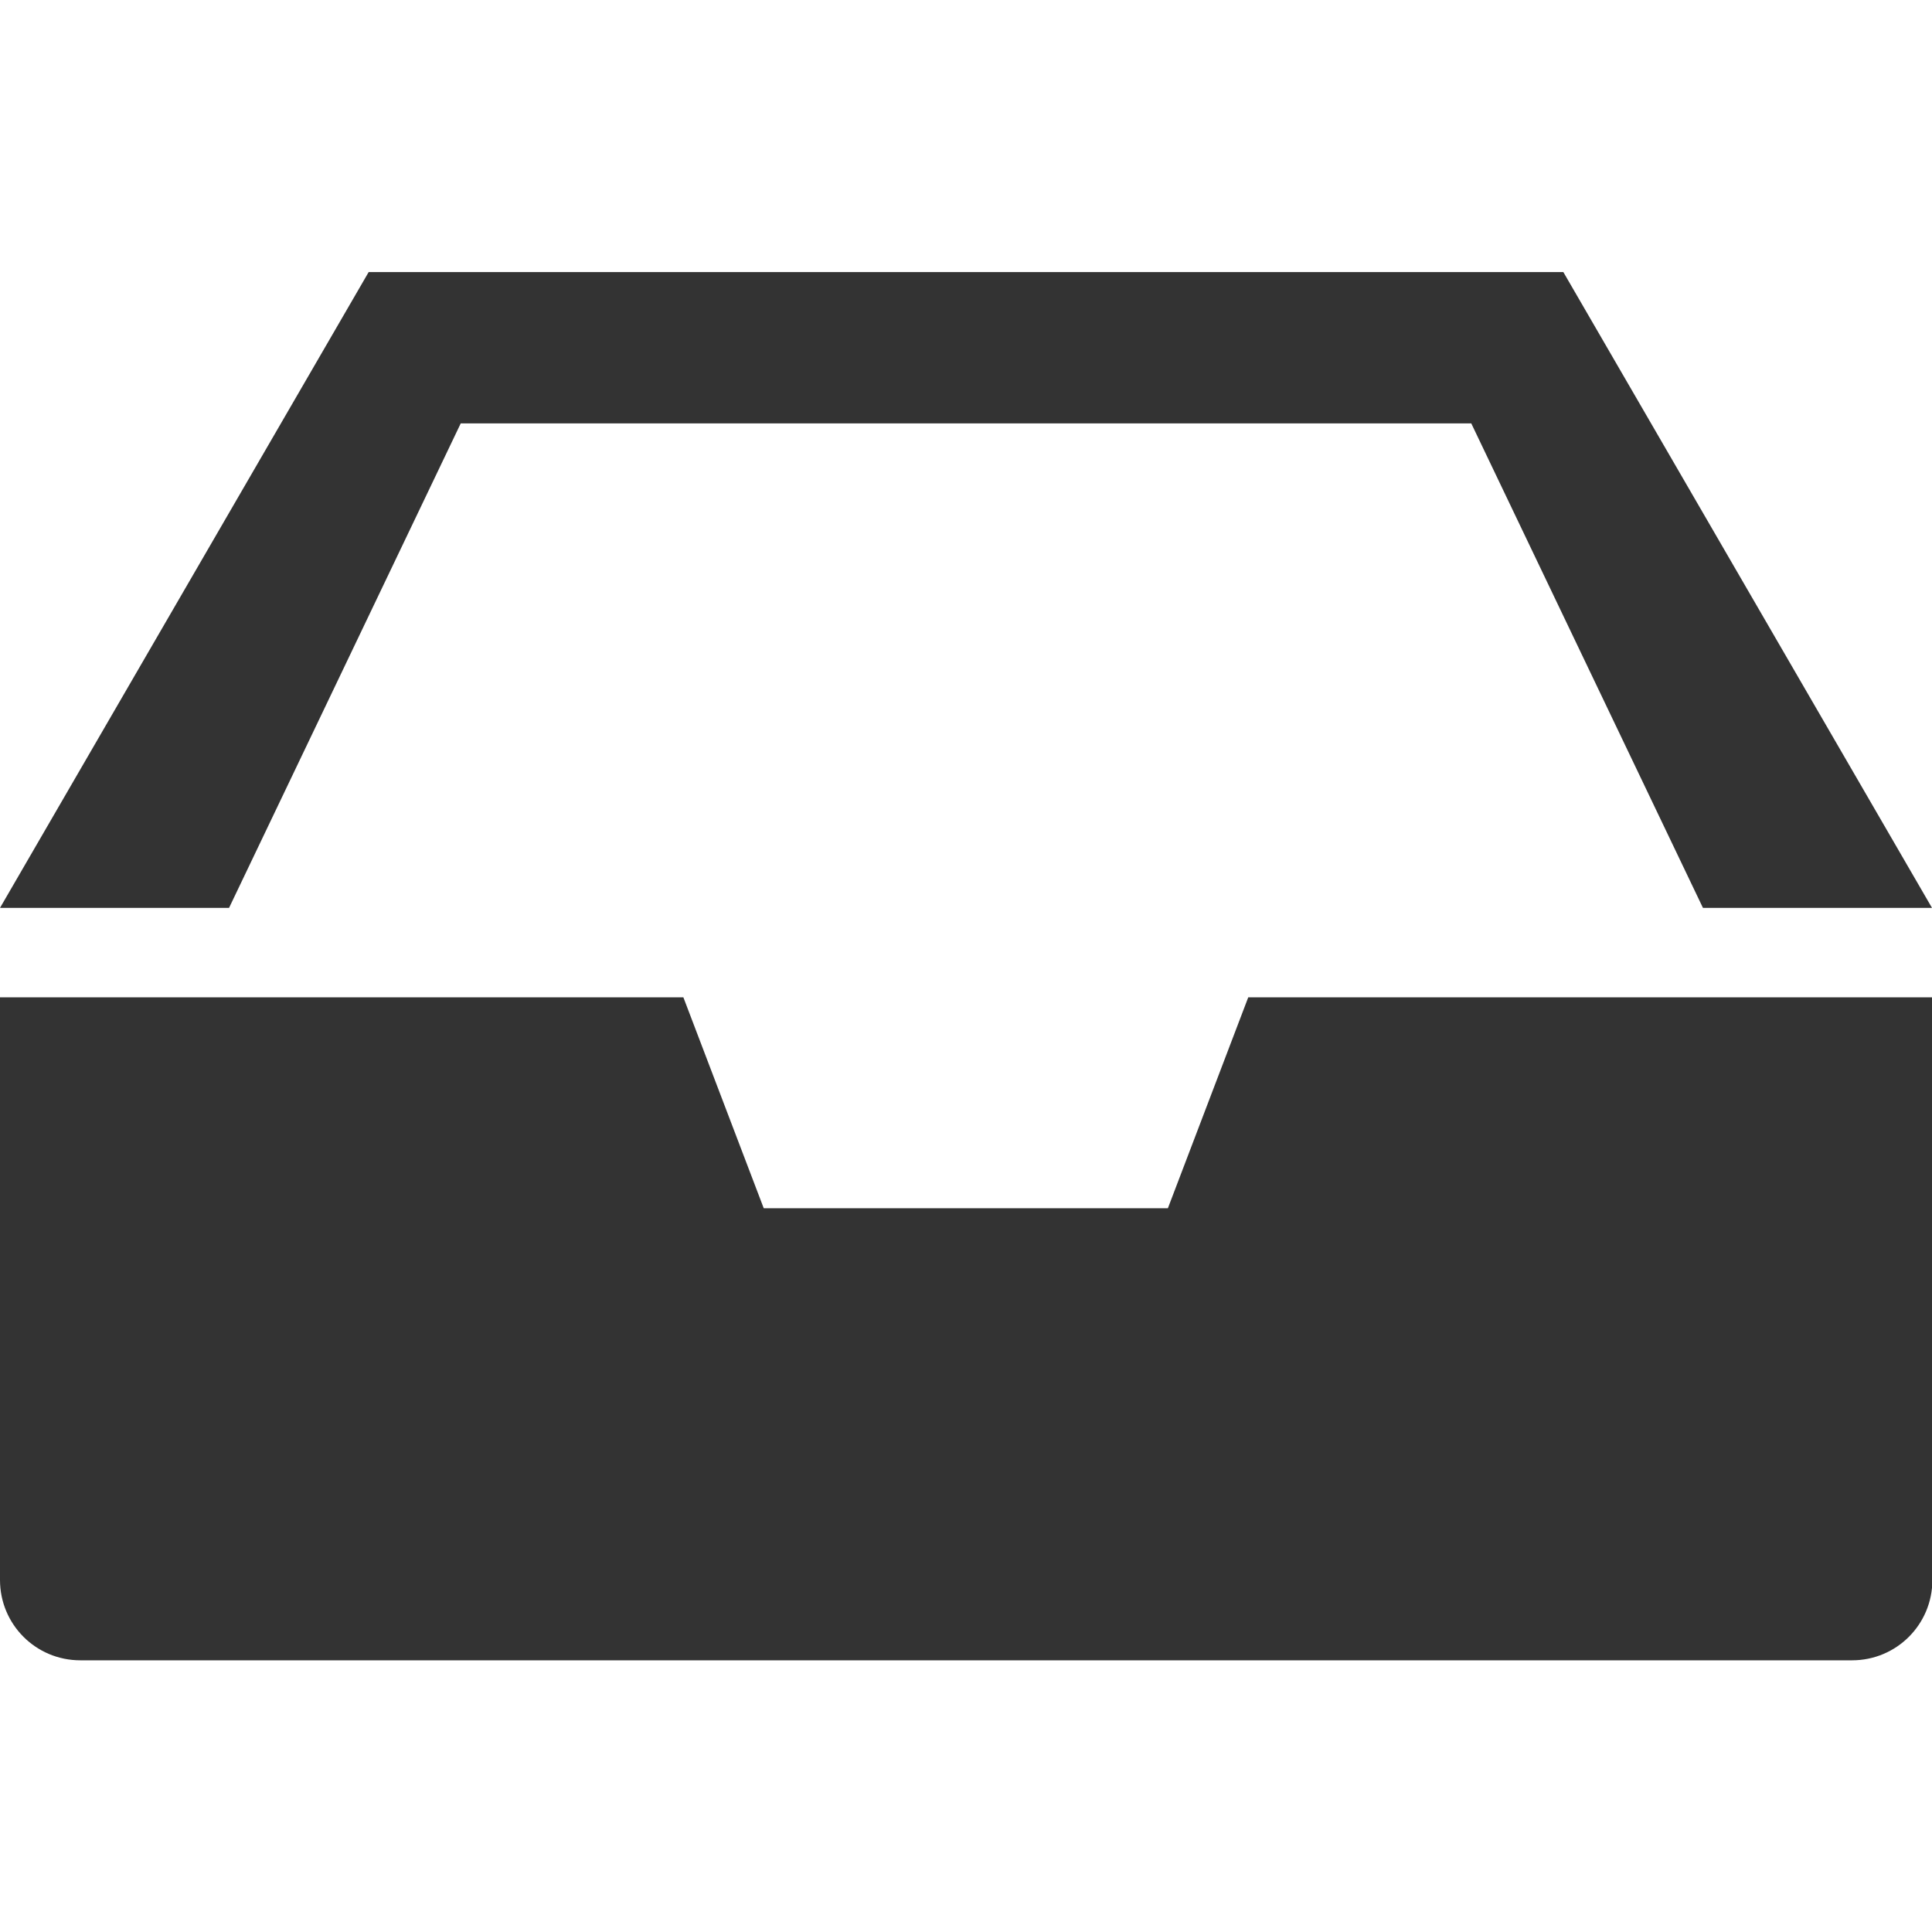 <?xml version="1.0" encoding="utf-8"?>
<!-- Generator: Adobe Illustrator 24.1.1, SVG Export Plug-In . SVG Version: 6.00 Build 0)  -->
<svg version="1.1" id="Layer_1" xmlns="http://www.w3.org/2000/svg" xmlns:xlink="http://www.w3.org/1999/xlink" x="0px" y="0px"
	 viewBox="0 0 512 512" style="enable-background:new 0 0 512 512;" xml:space="preserve">
<style type="text/css">
	.st0{fill:#333333;}
</style>
<g id="XMLID_2_">
	<path id="XMLID_6_" class="st0" d="M97.7,72.1L0,240.6h60.7l61.4-128.4h267.8l61.4,128.4H512L414.3,72.1H97.7z M0,264.3v154.4
		c0,11.8,9.5,21.3,21.3,21.3h469.5c11.8,0,21.3-9.5,21.3-21.3V264.3H330.8l-21.3,55.9H202.4l-21.3-55.9H0z"/>
</g>
</svg>
